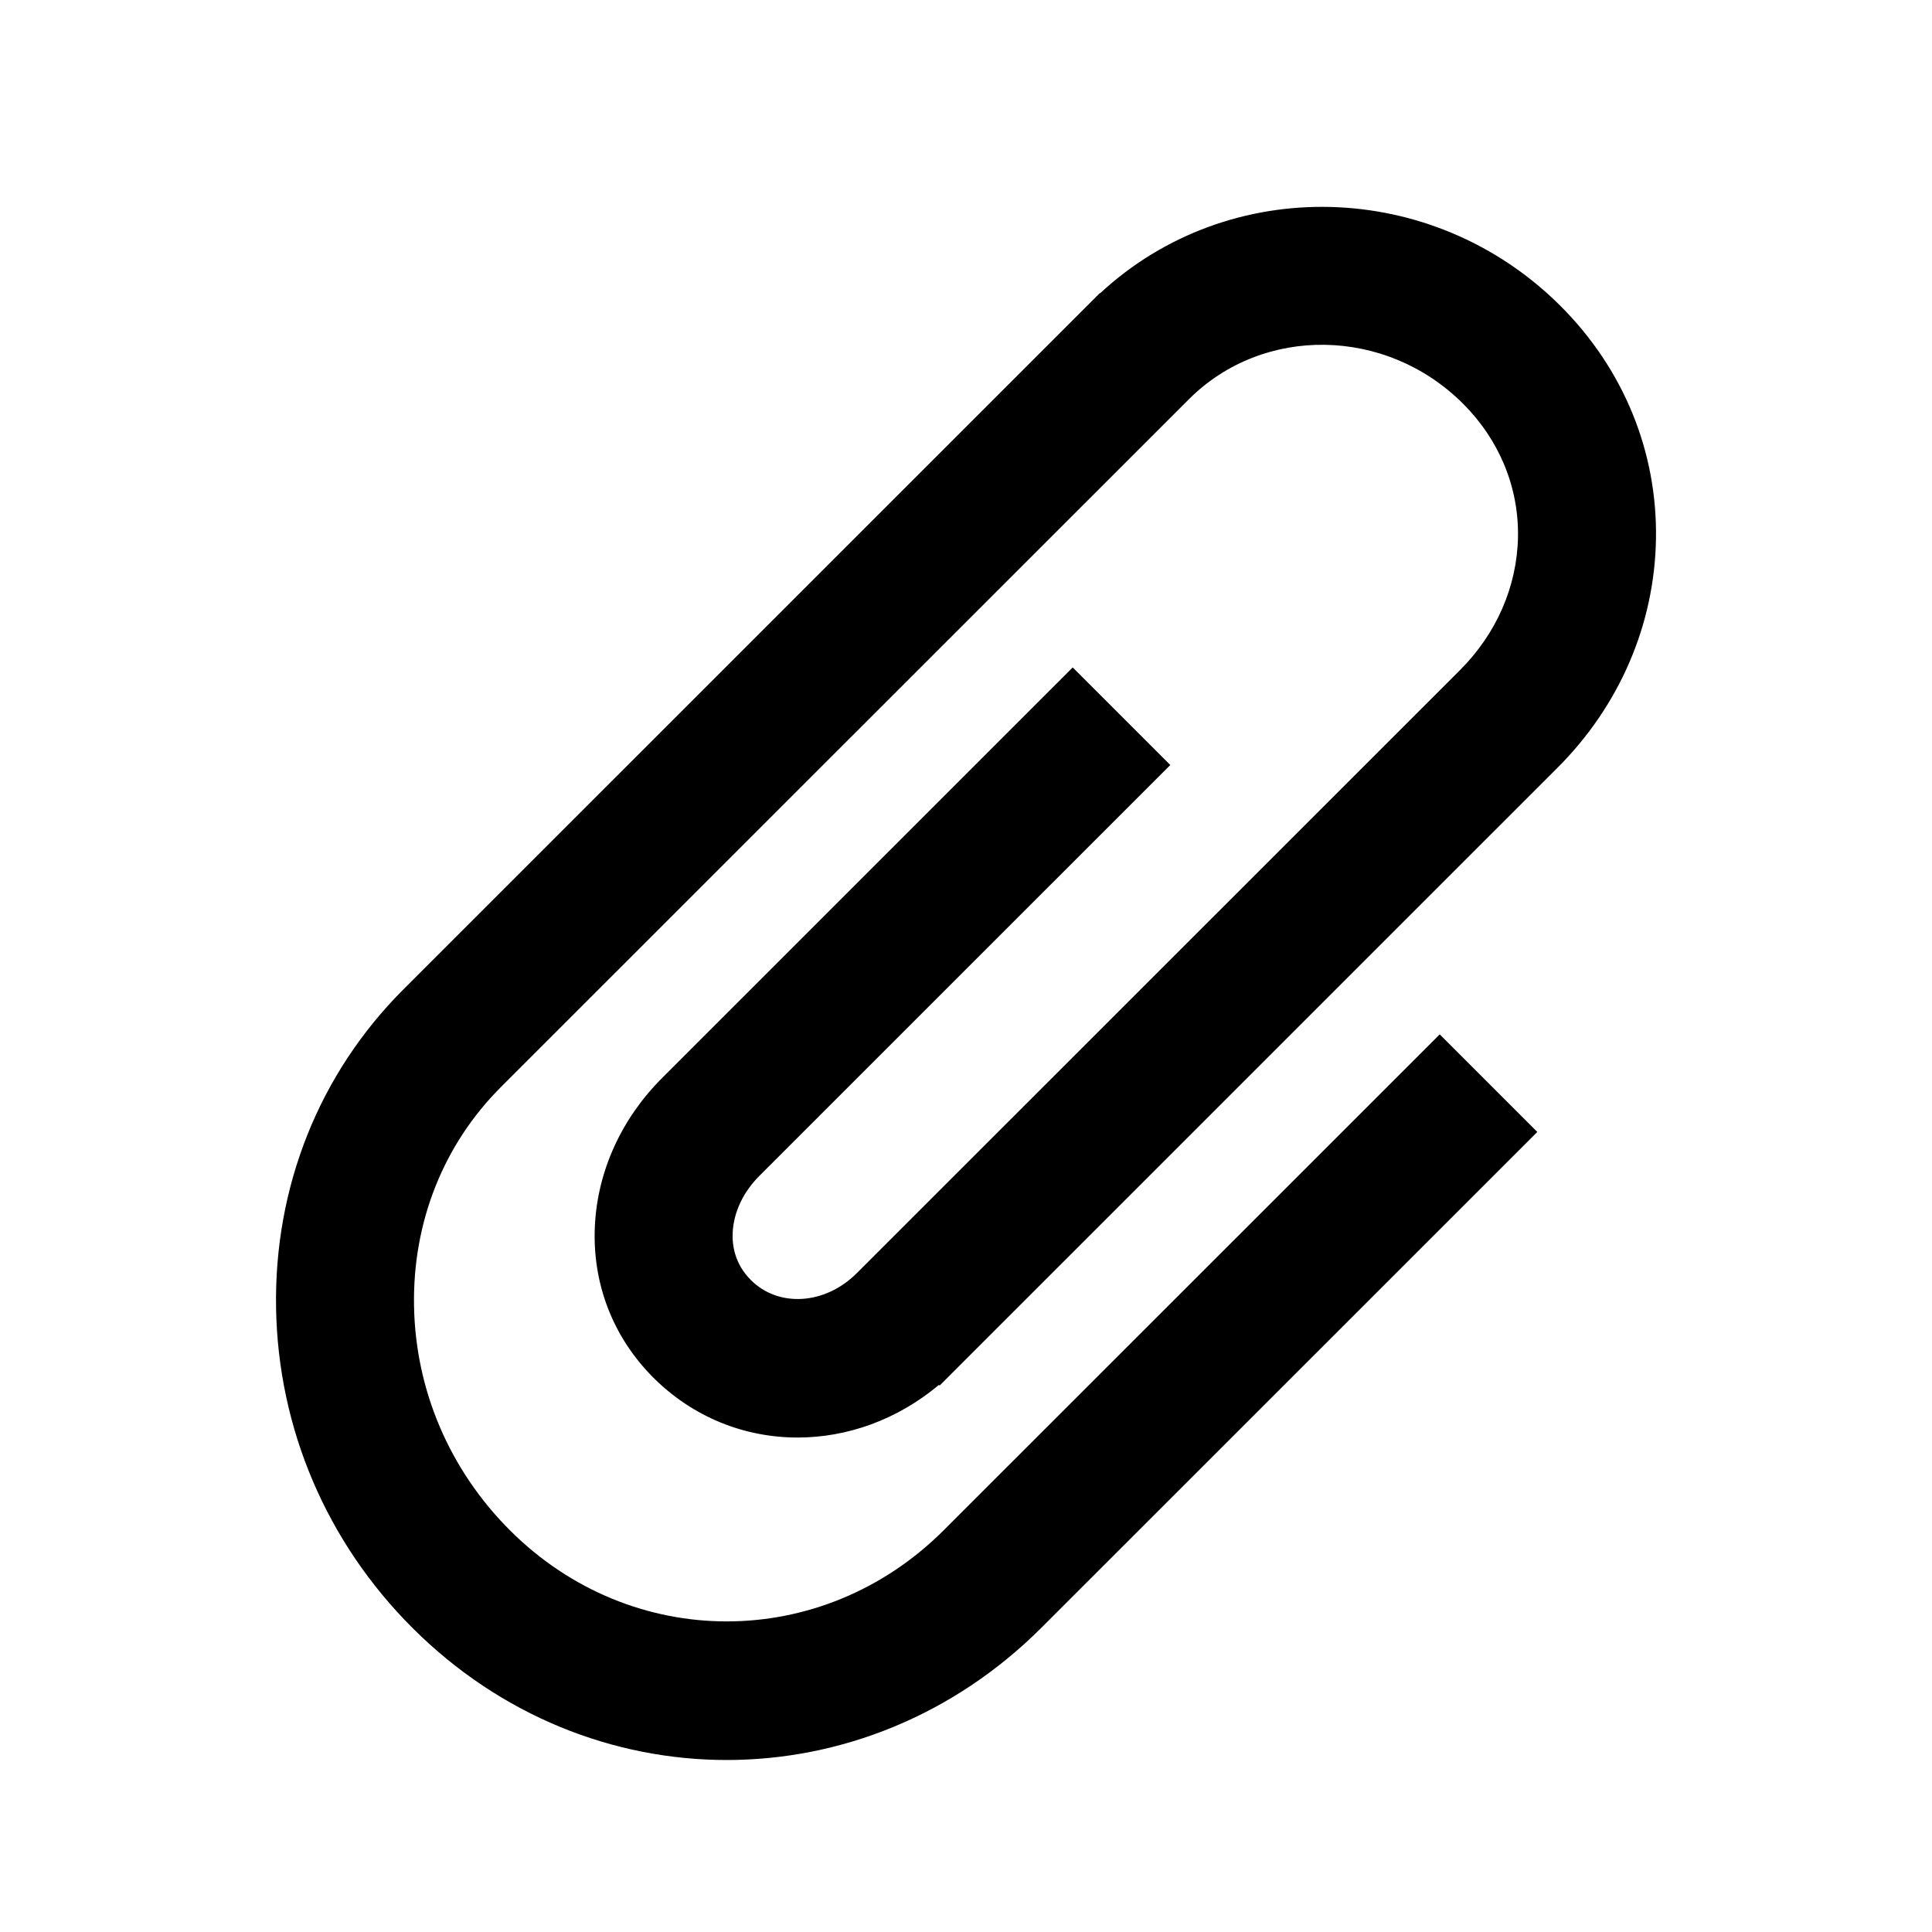 <!-- Generated by IcoMoon.io -->
<svg version="1.1" xmlns="http://www.w3.org/2000/svg" width="512" height="512" viewBox="0 0 512 512">
<title>icon-dc_paperclip</title>
<path d="M438.85 142.85c0.39-23.13-8.58-45.050-25.26-61.73-33.85-33.84-87.92-35.080-122.060-3.39l-0.060-0.060-2.25 2.25c0 0-0.010 0.010-0.010 0.010v0l-182.33 182.3c-22.28 22.28-34.25 52.25-33.72 84.39 0.54 31.92 13.36 62.020 36.12 84.77 23.36 23.35 53.33 35.030 83.31 35.030 30.010 0 60.030-11.7 83.42-35.080l131.39-131.36-25.86-25.86-131.39 131.36c-32.26 32.26-82.78 32.28-115.020 0.060-16.010-16.010-25.030-37.15-25.41-59.52-0.37-22.15 7.8-42.71 23.010-57.92l182.34-182.3c19.71-19.69 52.3-19.16 72.66 1.19 9.6 9.6 14.77 22.12 14.55 35.25-0.22 13.11-5.68 25.67-15.39 35.37l-159.84 159.8c-8.38 8.37-20.7 9.17-28.060 1.82-4.3-4.3-5-9.26-4.82-12.66 0.28-5.36 2.79-10.68 7.090-14.97l108.88-108.86-25.86-25.86-108.87 108.86c-10.71 10.71-17.010 24.54-17.75 38.95-0.79 15.28 4.71 29.63 15.49 40.4 10.61 10.6 24.32 15.88 38.24 15.87 13.1 0 26.38-4.68 37.44-13.95l0.18 0.18 3.9-3.9c0.010-0.010 0.020-0.020 0.030-0.030l159.81-159.79c16.45-16.44 25.72-37.97 26.1-60.62z"></path>
</svg>
